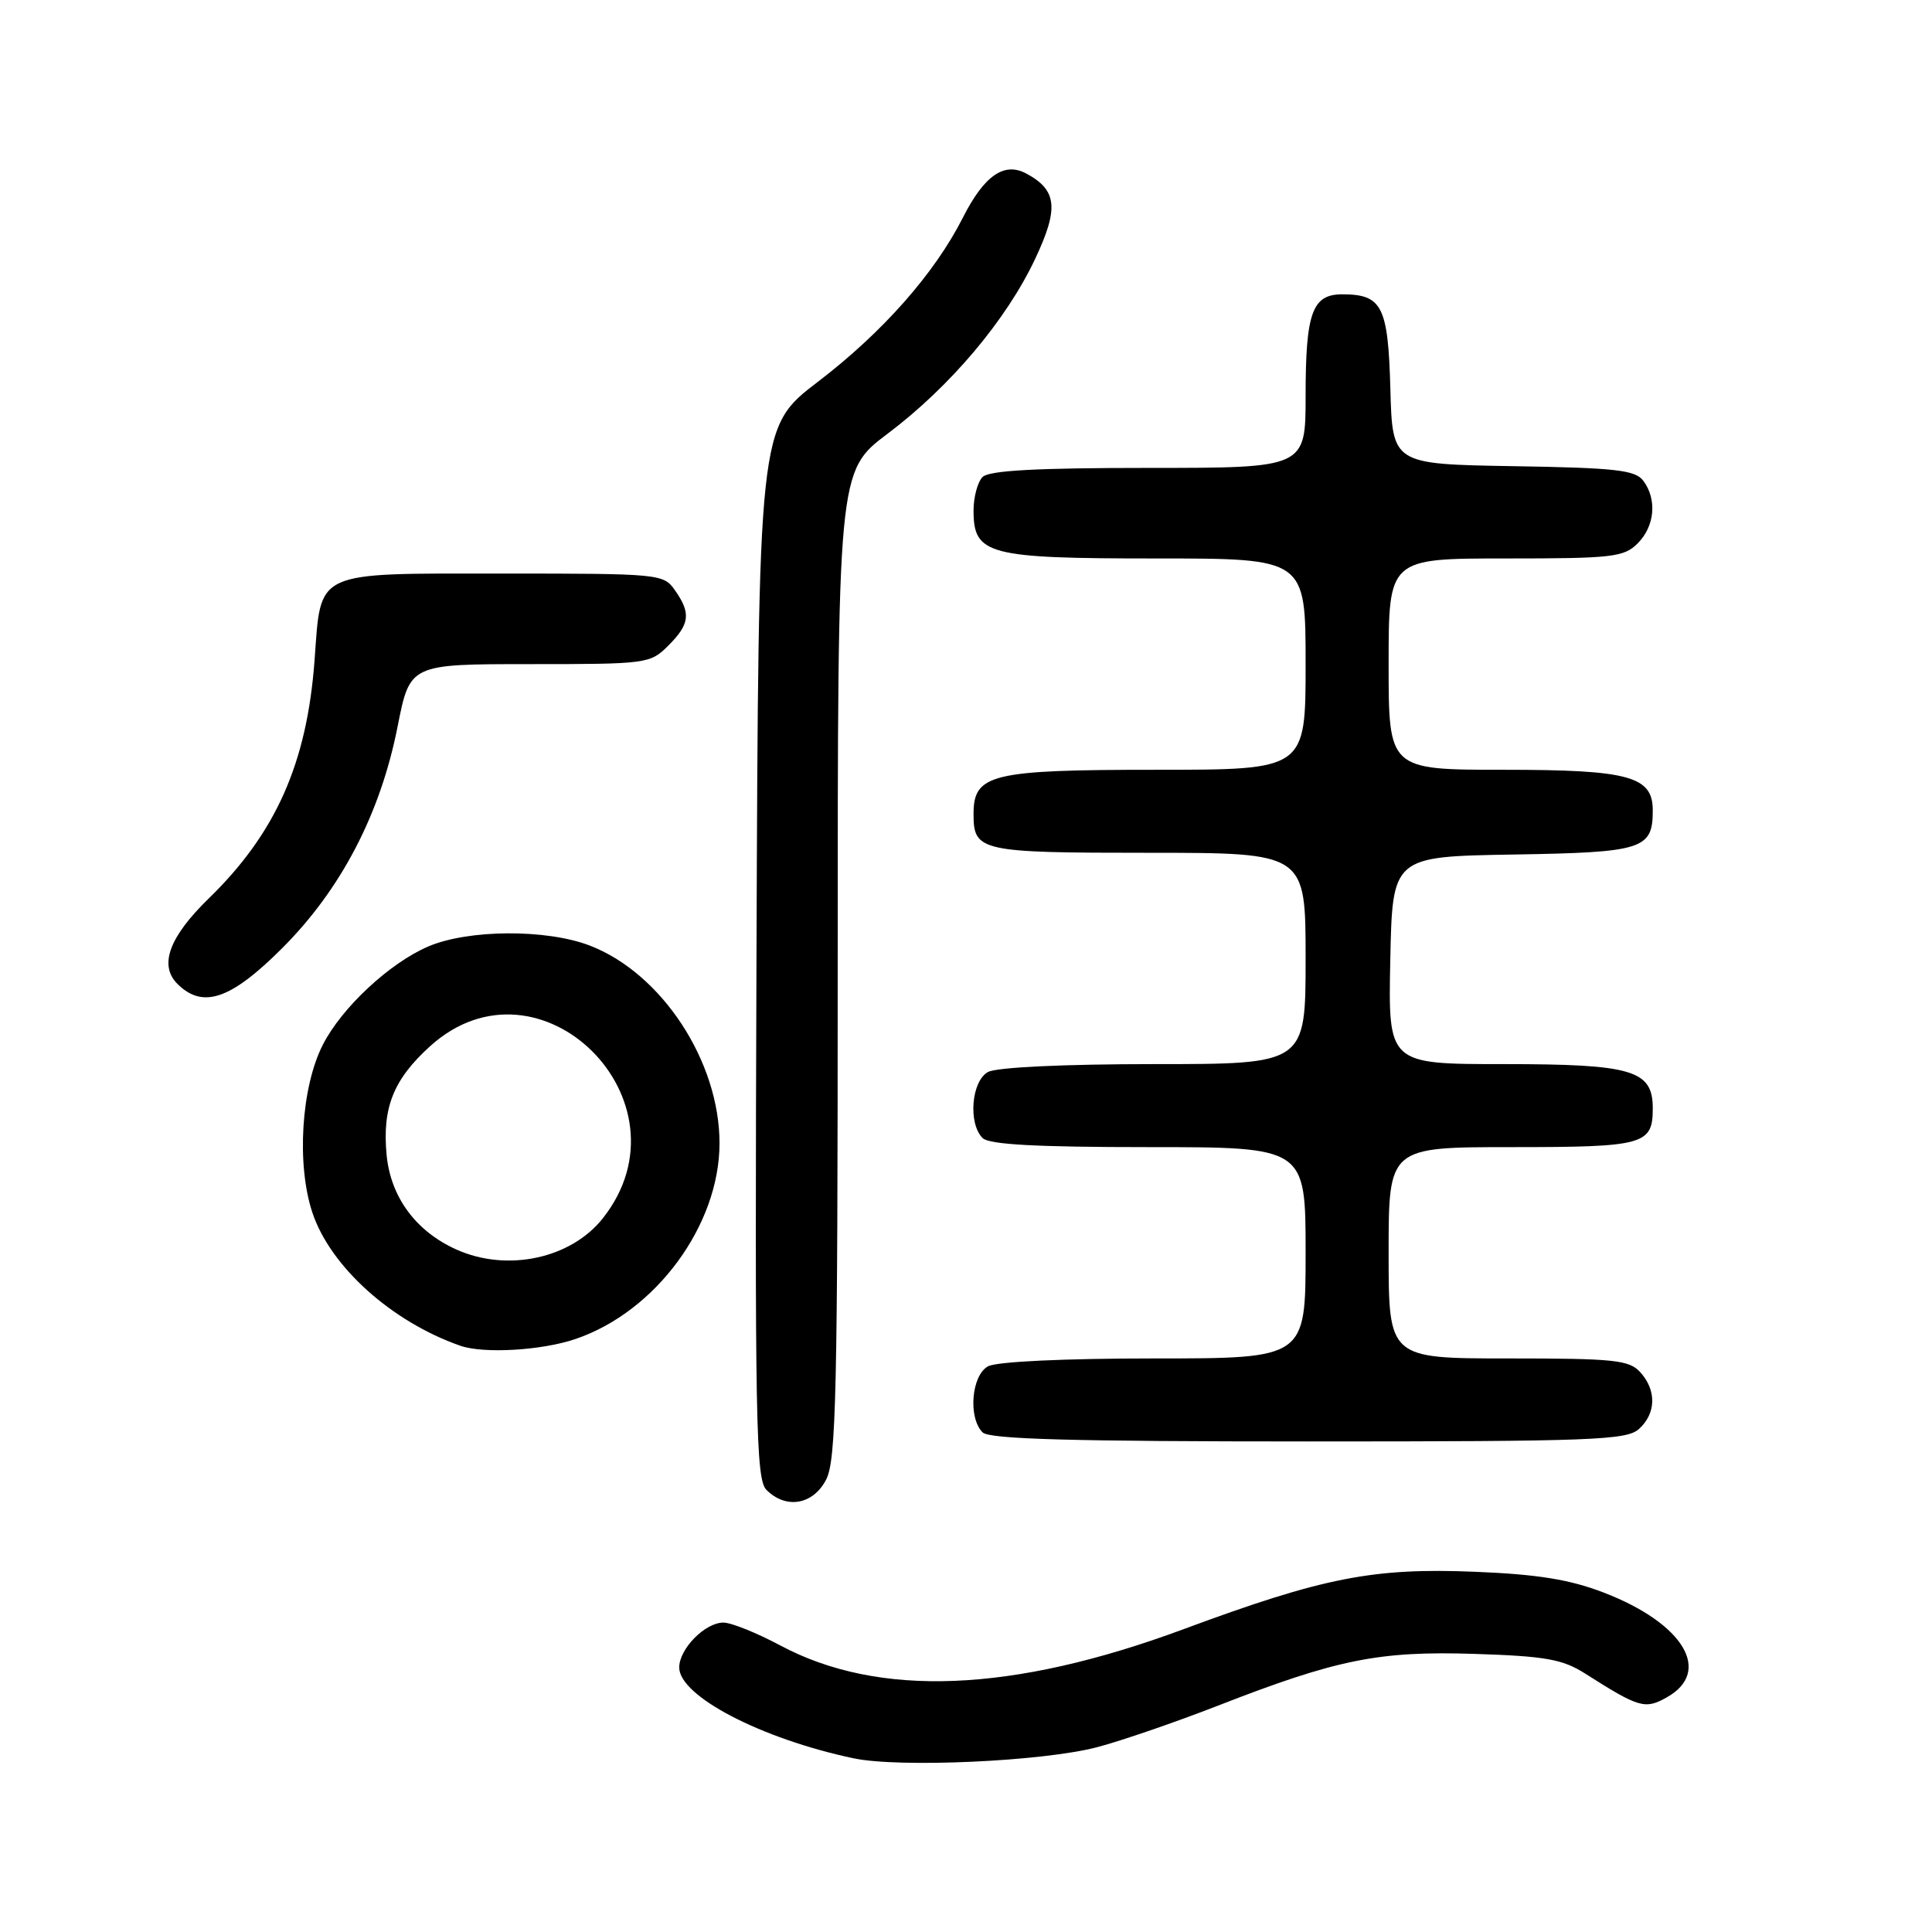 <?xml version="1.0" encoding="UTF-8" standalone="no"?>
<!DOCTYPE svg PUBLIC "-//W3C//DTD SVG 1.1//EN" "http://www.w3.org/Graphics/SVG/1.1/DTD/svg11.dtd" >
<svg xmlns="http://www.w3.org/2000/svg" xmlns:xlink="http://www.w3.org/1999/xlink" version="1.1" viewBox="0 0 256 256">
 <g >
 <path fill="currentColor"
d=" M 145.38 231.51 C 148.61 230.66 155.81 228.18 161.38 226.01 C 177.15 219.86 182.71 218.74 195.42 219.15 C 204.78 219.45 207.04 219.86 210.00 221.73 C 217.18 226.30 217.97 226.53 220.84 224.92 C 226.95 221.50 223.10 215.10 212.49 211.02 C 207.99 209.29 203.77 208.61 195.50 208.27 C 181.95 207.71 175.32 209.02 156.84 215.87 C 134.13 224.29 116.46 225.00 103.39 218.03 C 100.27 216.36 96.88 215.00 95.86 215.00 C 93.42 215.00 90.00 218.48 90.00 220.95 C 90.00 224.74 100.84 230.39 113.08 232.98 C 119.14 234.27 138.22 233.40 145.38 231.51 Z  M 109.47 196.05 C 110.80 193.49 111.00 184.37 111.00 127.77 C 111.00 62.45 111.00 62.45 117.61 57.47 C 125.89 51.24 133.32 42.44 137.15 34.33 C 140.33 27.60 140.08 25.19 135.98 22.99 C 133.05 21.42 130.40 23.27 127.58 28.85 C 123.82 36.26 116.95 44.04 108.36 50.60 C 100.50 56.61 100.50 56.61 100.24 126.23 C 100.01 188.53 100.15 196.01 101.56 197.42 C 104.16 200.02 107.75 199.39 109.47 196.05 Z  M 217.17 189.35 C 219.45 187.29 219.52 184.23 217.35 181.83 C 215.87 180.20 213.93 180.00 199.85 180.00 C 184.00 180.00 184.00 180.00 184.00 166.00 C 184.00 152.00 184.00 152.00 200.30 152.00 C 217.86 152.00 219.00 151.69 219.00 146.86 C 219.00 141.80 216.32 141.00 199.25 141.00 C 183.94 141.00 183.94 141.00 184.22 127.25 C 184.50 113.50 184.50 113.50 200.50 113.23 C 217.72 112.95 219.00 112.54 219.00 107.37 C 219.00 102.86 215.85 102.00 199.28 102.00 C 184.00 102.00 184.00 102.00 184.00 88.00 C 184.00 74.00 184.00 74.00 199.50 74.00 C 213.67 74.00 215.17 73.83 217.00 72.00 C 219.27 69.73 219.59 66.18 217.75 63.71 C 216.69 62.28 214.10 61.99 200.50 61.77 C 184.50 61.50 184.50 61.50 184.23 51.50 C 183.93 40.55 183.13 39.00 177.84 39.00 C 173.88 39.00 173.00 41.45 173.00 52.43 C 173.00 62.00 173.00 62.00 152.20 62.00 C 137.36 62.00 131.06 62.34 130.20 63.20 C 129.54 63.86 129.00 65.86 129.00 67.64 C 129.00 73.51 130.86 74.00 153.22 74.00 C 173.00 74.00 173.00 74.00 173.00 88.00 C 173.00 102.00 173.00 102.00 153.22 102.00 C 131.32 102.00 129.00 102.56 129.00 107.86 C 129.00 112.81 129.84 113.00 152.20 113.00 C 173.00 113.00 173.00 113.00 173.00 127.00 C 173.00 141.00 173.00 141.00 152.93 141.00 C 141.01 141.00 132.08 141.42 130.93 142.04 C 128.72 143.22 128.25 148.85 130.20 150.80 C 131.06 151.66 137.36 152.00 152.20 152.00 C 173.00 152.00 173.00 152.00 173.00 166.00 C 173.00 180.00 173.00 180.00 152.93 180.00 C 141.01 180.00 132.08 180.42 130.93 181.04 C 128.72 182.22 128.25 187.85 130.20 189.80 C 131.10 190.70 142.06 191.00 173.37 191.00 C 211.02 191.00 215.53 190.83 217.17 189.35 Z  M 76.27 177.42 C 86.91 173.80 95.33 162.35 95.34 151.50 C 95.35 140.65 87.70 128.98 78.17 125.30 C 72.42 123.08 62.04 123.14 56.73 125.42 C 51.60 127.63 45.29 133.51 42.78 138.43 C 39.91 144.04 39.27 154.29 41.39 160.67 C 43.77 167.83 51.89 175.14 61.00 178.32 C 64.09 179.40 71.80 178.95 76.27 177.42 Z  M 37.39 125.64 C 45.20 117.83 50.41 107.83 52.69 96.24 C 54.32 88.00 54.32 88.00 70.20 88.00 C 85.74 88.00 86.15 87.95 88.55 85.55 C 91.41 82.69 91.58 81.27 89.44 78.22 C 87.92 76.04 87.46 76.00 66.60 76.00 C 41.40 76.00 42.57 75.46 41.68 87.50 C 40.67 101.13 36.55 110.40 27.66 119.05 C 22.41 124.16 21.04 127.89 23.50 130.36 C 26.86 133.72 30.58 132.45 37.39 125.64 Z  M 60.50 165.58 C 55.13 163.18 51.77 158.65 51.23 153.06 C 50.63 146.78 52.13 143.02 57.00 138.62 C 71.52 125.50 92.07 145.93 79.91 161.39 C 75.68 166.77 67.24 168.59 60.50 165.58 Z "/>
</g>
</svg>